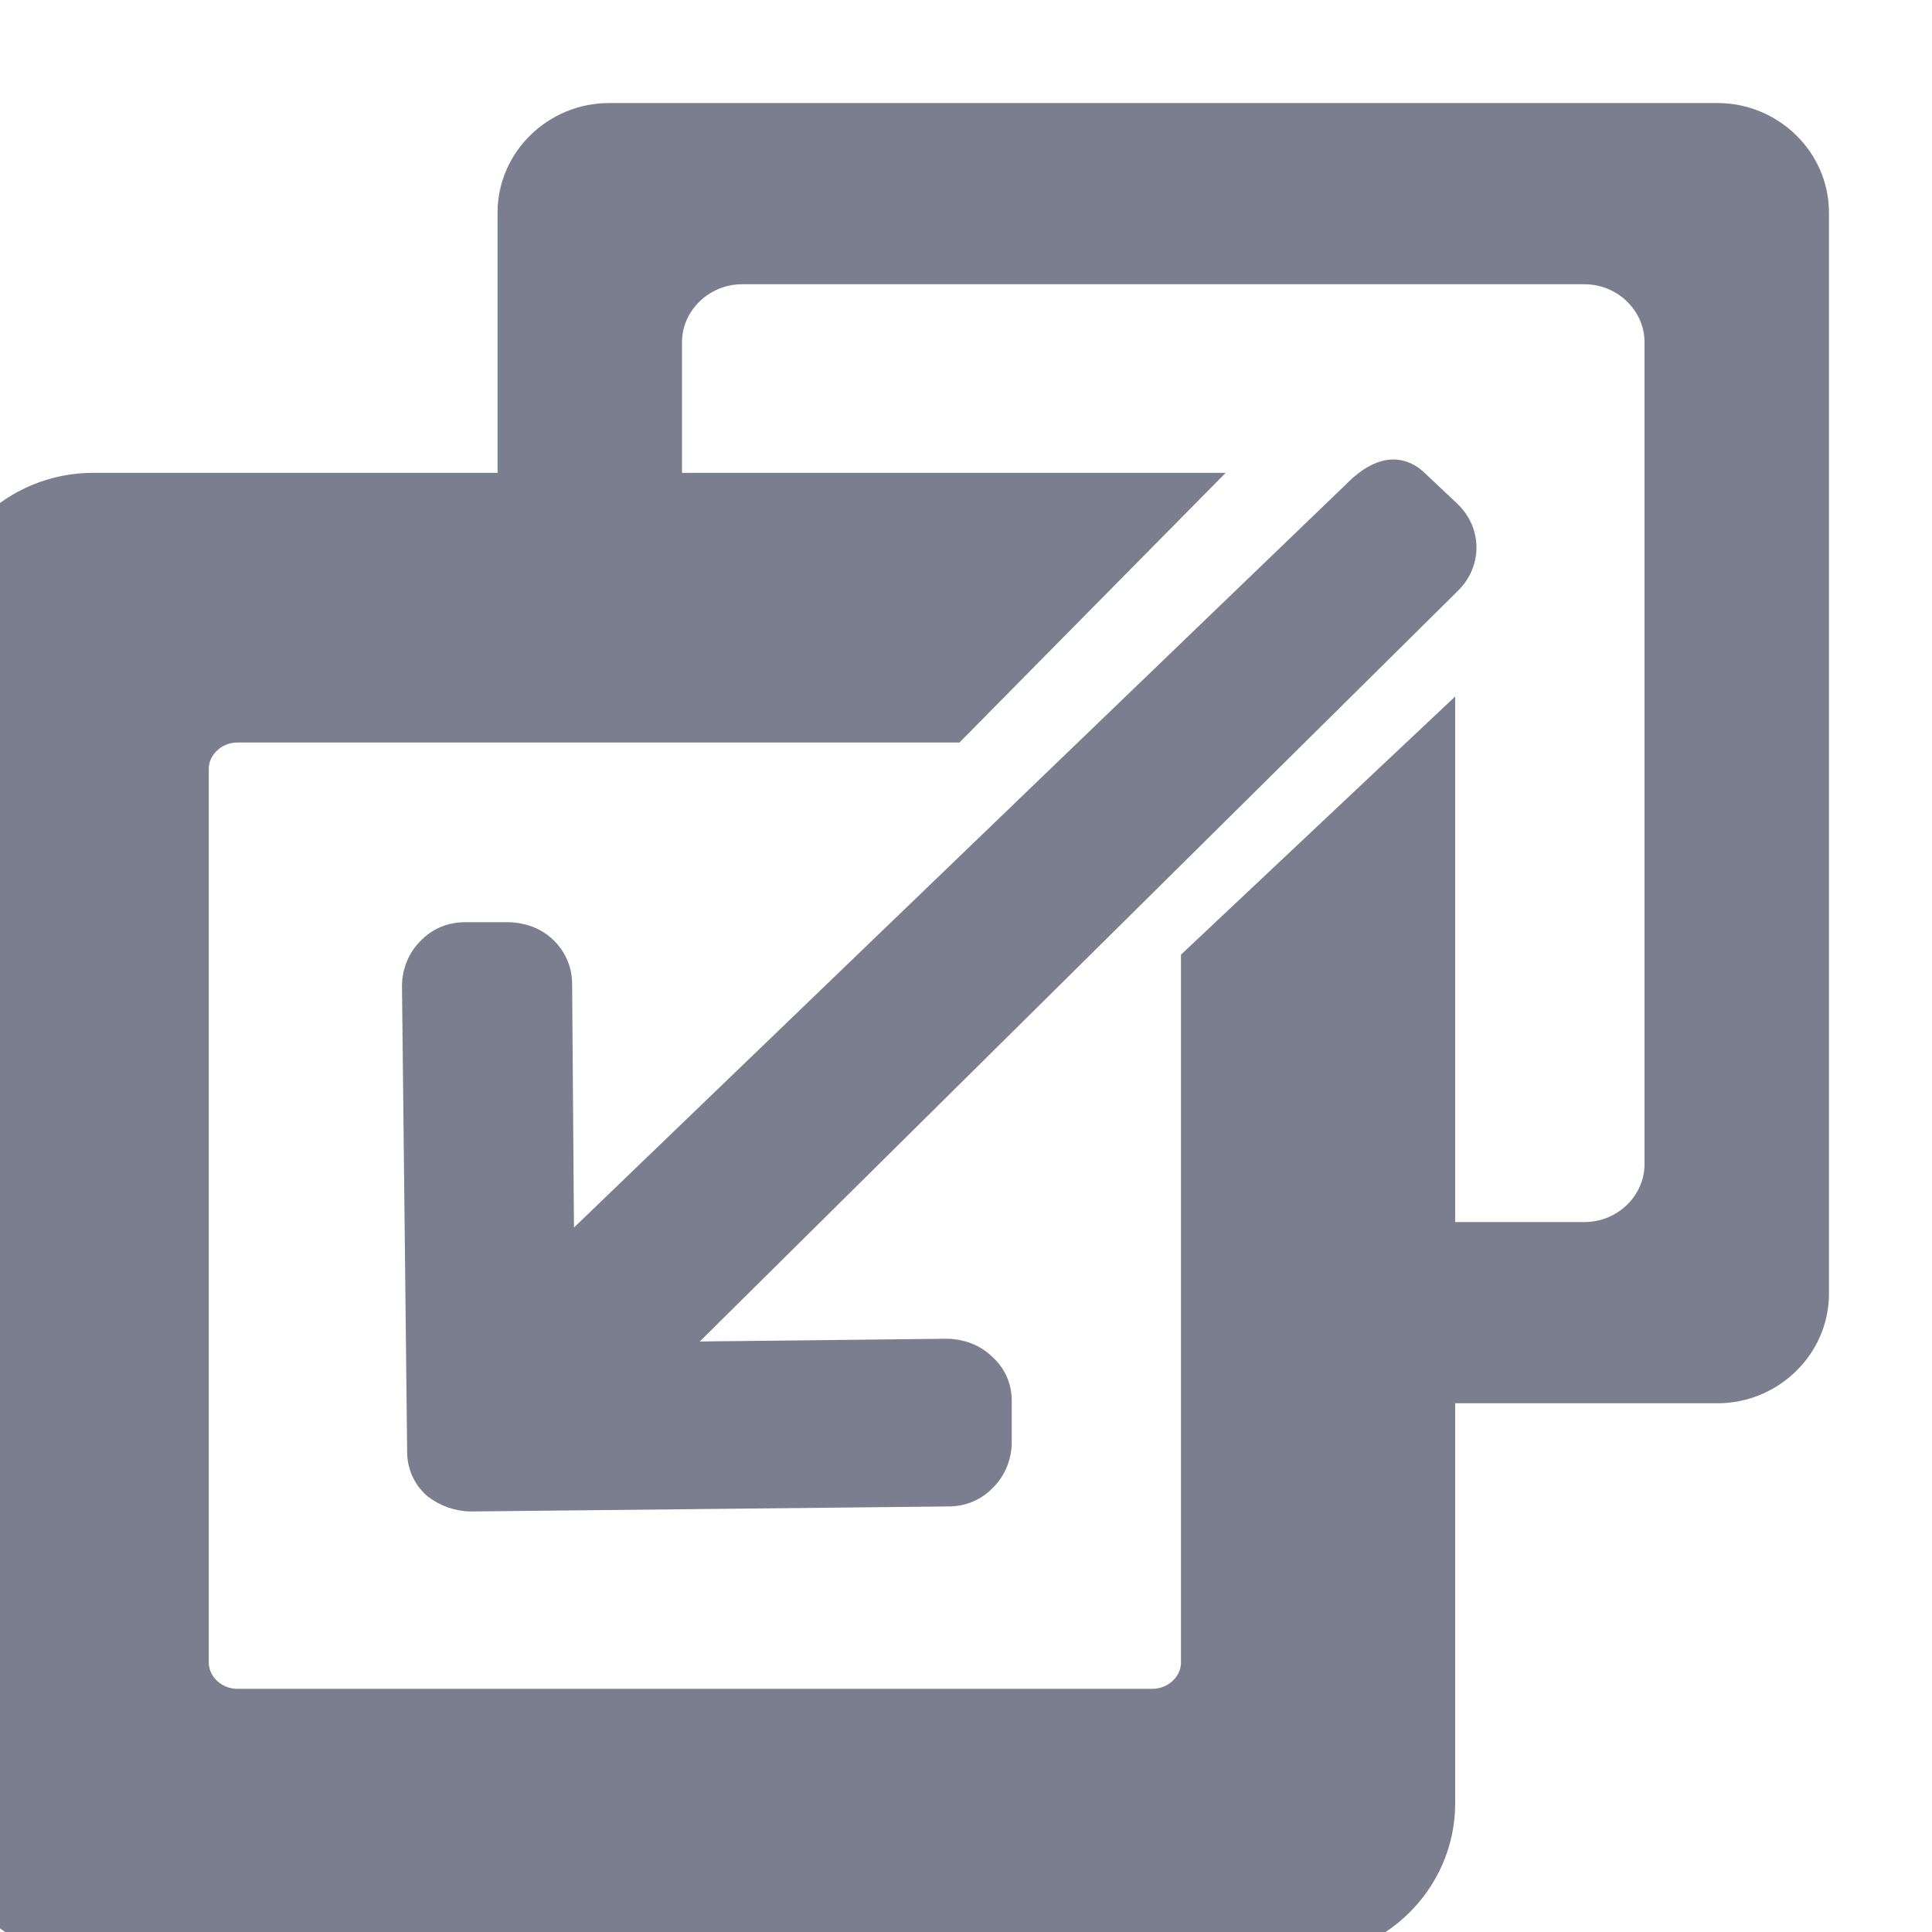 <svg width="15" height="15" viewBox="0 0 15 15" fill="none" xmlns="http://www.w3.org/2000/svg">
<path d="M9.669 7.628V12.907C9.669 13.295 9.344 13.612 8.946 13.612H1.844C1.446 13.612 1.121 13.295 1.121 12.907V5.971C1.121 5.582 1.446 5.265 1.844 5.265H7.24L8.32 4.171H0.723C0.325 4.171 0 4.488 0 4.877V14.001C0 14.389 0.325 14.706 0.723 14.706H10.075C10.473 14.706 10.798 14.389 10.798 14.001V6.565L9.669 7.628Z" fill="#7B7E8E"/>
<path d="M10.531 9.688H12.302C12.668 9.688 12.968 9.395 12.968 9.038V2.657C12.968 2.3 12.668 2.007 12.302 2.007H5.761C5.396 2.007 5.095 2.3 5.095 2.657V4.329L4.063 4.393V1.65C4.063 1.293 4.364 1 4.729 1H13.334C13.699 1 14 1.293 14 1.65V10.045C14 10.401 13.699 10.695 13.334 10.695H10.336L10.531 9.688Z" fill="#7B7E8E" stroke="#7B7E8E" stroke-width="0.4" stroke-miterlimit="10"/>
<path d="M3.659 11.635L7.365 11.596C7.47 11.596 7.568 11.556 7.641 11.477C7.714 11.405 7.755 11.302 7.755 11.199V10.874C7.755 10.771 7.714 10.676 7.633 10.605C7.56 10.533 7.454 10.494 7.348 10.494L5.187 10.518L11.248 4.517C11.403 4.366 11.403 4.128 11.24 3.978L10.996 3.748C10.842 3.597 10.671 3.677 10.517 3.835L4.358 9.764L4.342 7.64C4.342 7.537 4.301 7.442 4.228 7.371C4.155 7.299 4.049 7.26 3.944 7.26H3.611C3.505 7.26 3.408 7.299 3.334 7.378C3.261 7.45 3.221 7.553 3.221 7.656L3.261 11.271C3.261 11.374 3.302 11.469 3.383 11.54C3.456 11.596 3.554 11.635 3.659 11.635Z" fill="#7B7E8E" stroke="#7B7E8E" stroke-width="0.2" stroke-miterlimit="10"/>
<path d="M9.669 7.628V12.907C9.669 13.295 9.344 13.612 8.946 13.612H1.844C1.446 13.612 1.121 13.295 1.121 12.907V5.971C1.121 5.582 1.446 5.265 1.844 5.265H7.24L8.32 4.171H0.723C0.325 4.171 0 4.488 0 4.877V14.001C0 14.389 0.325 14.706 0.723 14.706H10.075C10.473 14.706 10.798 14.389 10.798 14.001V6.565L9.669 7.628Z" fill="#7B7E8E"/>
<path d="M9.669 7.628V12.907C9.669 13.295 9.344 13.612 8.946 13.612H1.844C1.446 13.612 1.121 13.295 1.121 12.907V5.971C1.121 5.582 1.446 5.265 1.844 5.265H7.24L8.32 4.171H0.723C0.325 4.171 0 4.488 0 4.877V14.001C0 14.389 0.325 14.706 0.723 14.706H10.075C10.473 14.706 10.798 14.389 10.798 14.001V6.565L9.669 7.628Z" stroke="#7B7E8E"/>
</svg>
